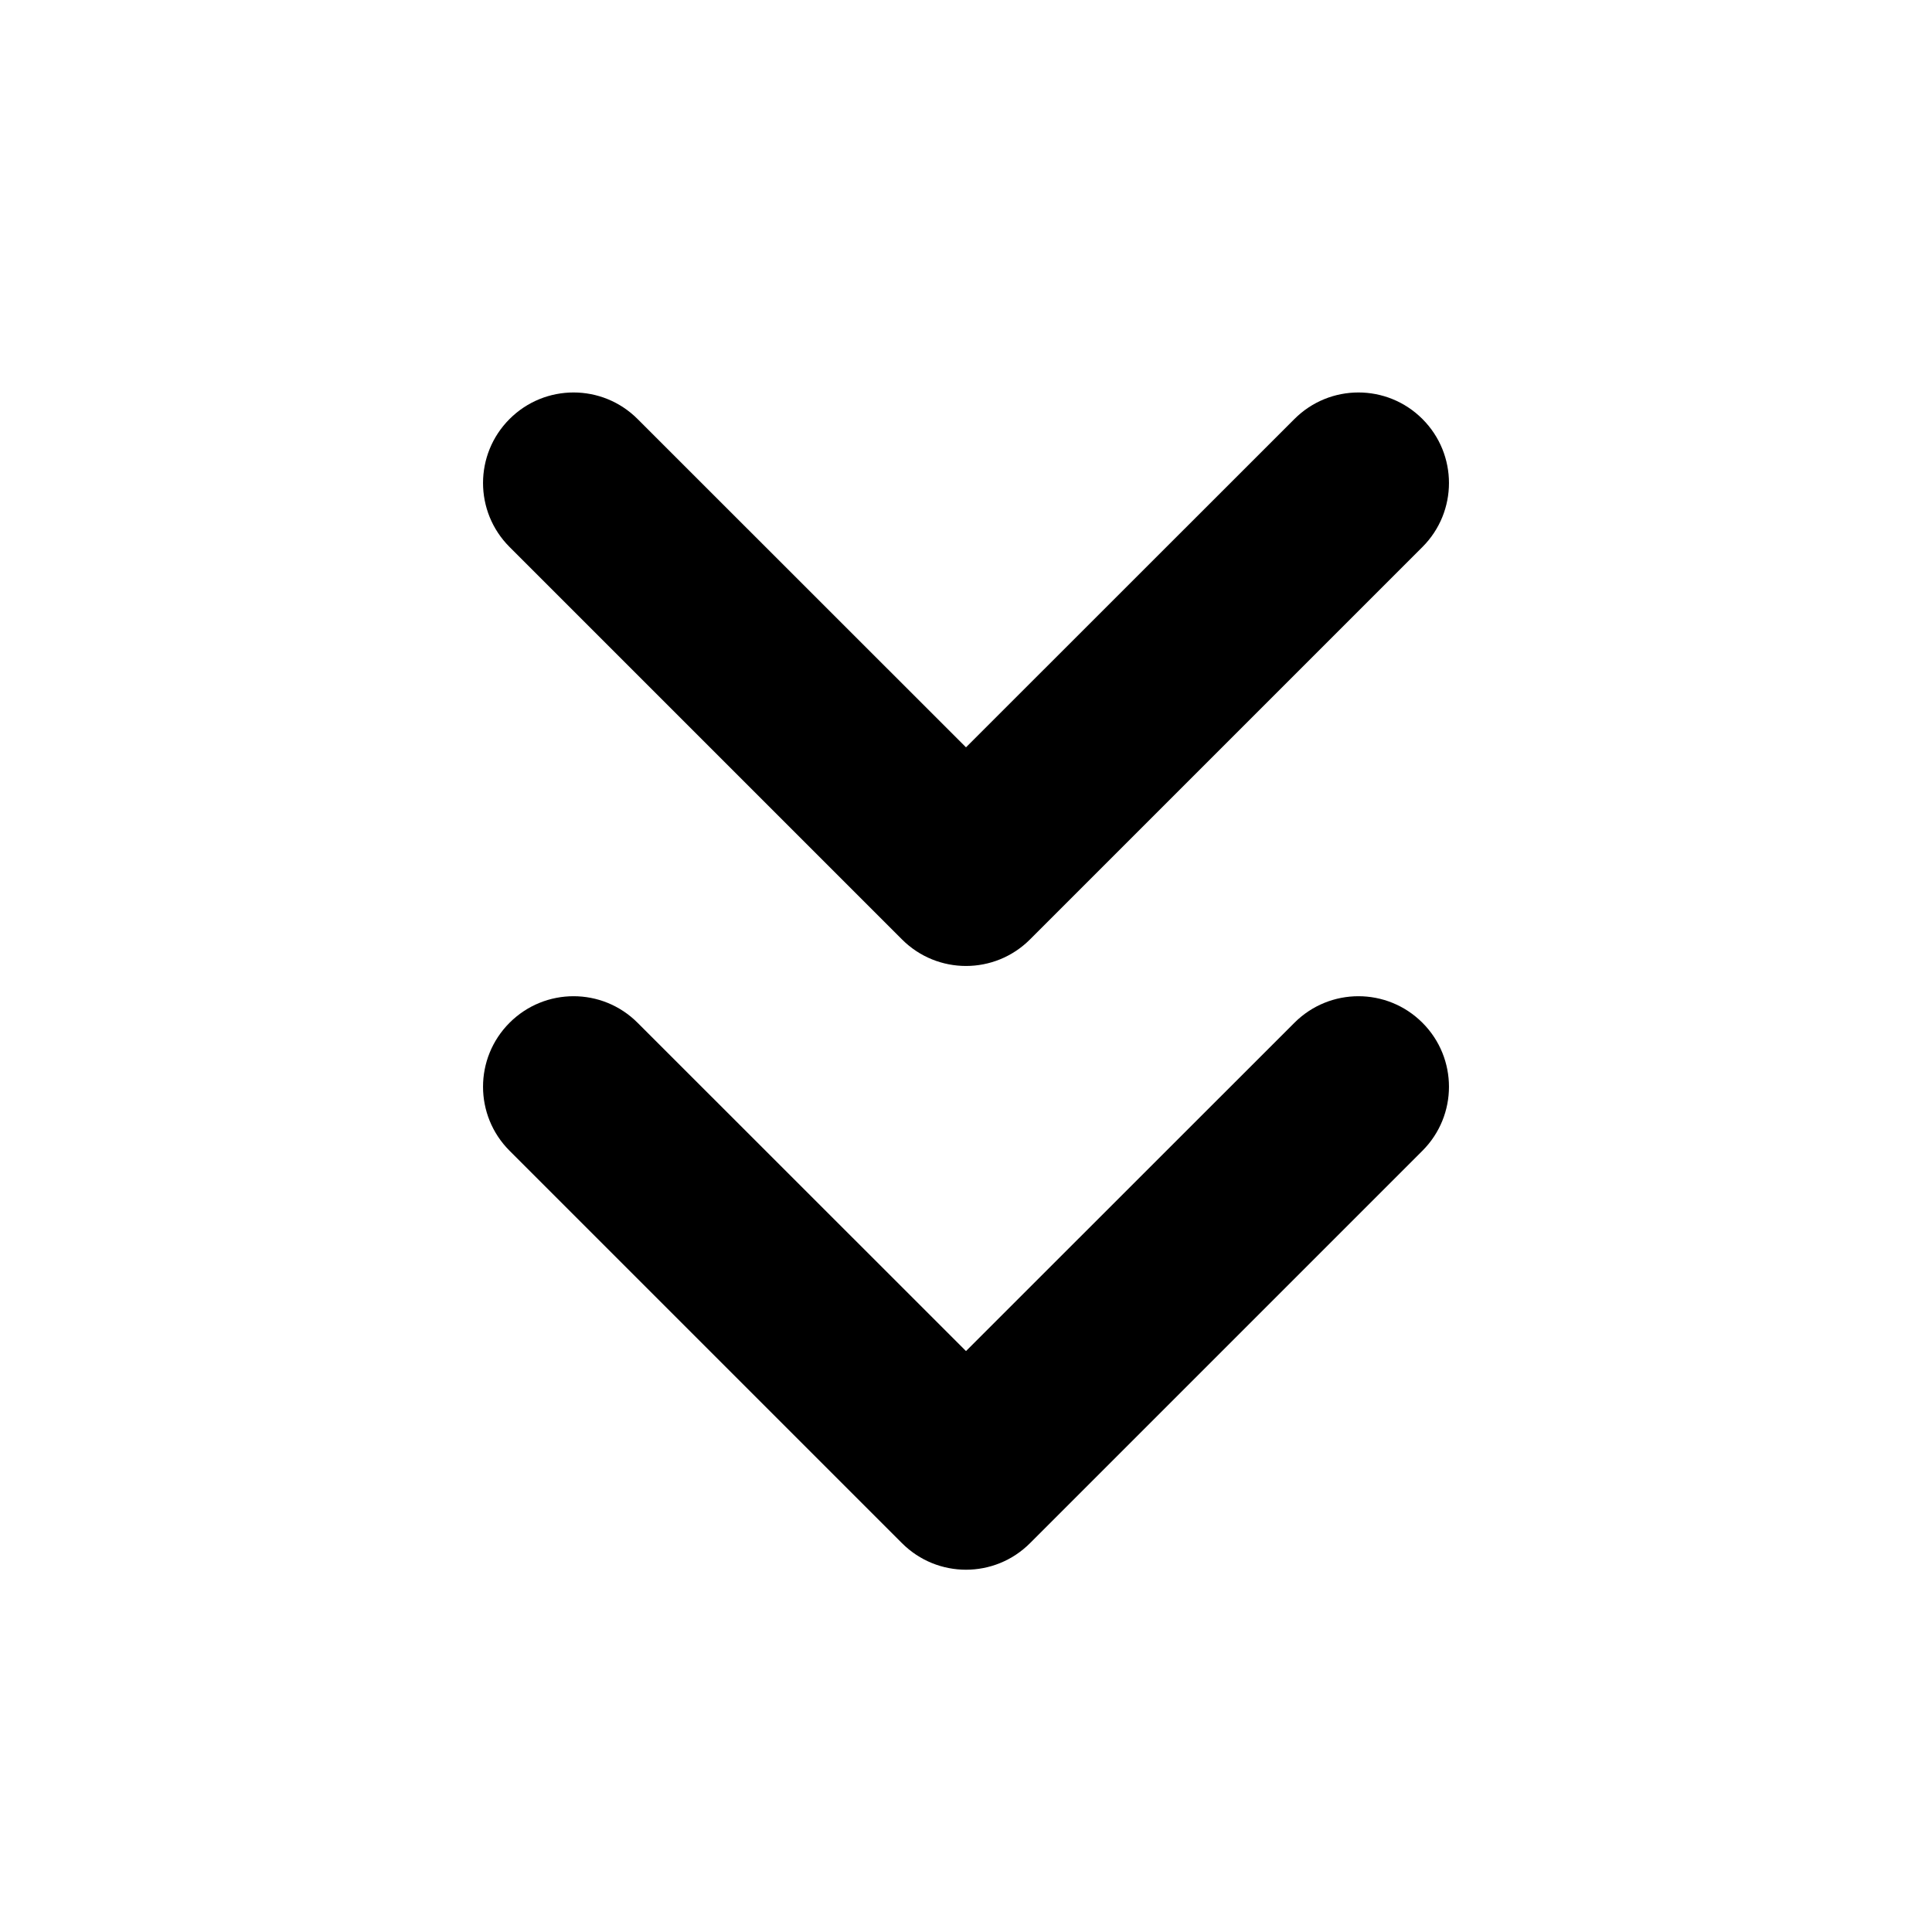 <?xml version="1.0"?>
<svg xmlns="http://www.w3.org/2000/svg" width="16" height="16" viewBox="0 0 16 16" fill="none">
<path fill-rule="evenodd" clip-rule="evenodd" d="M7.47 12.78C7.763 13.073 8.237 13.073 8.53 12.78L11.78 9.53C12.073 9.237 12.073 8.763 11.78 8.47C11.487 8.177 11.013 8.177 10.72 8.47L8 11.189L5.28 8.47C4.987 8.177 4.513 8.177 4.22 8.47C3.927 8.763 3.927 9.237 4.22 9.53L7.47 12.78ZM4.22 4.53L7.47 7.78C7.763 8.073 8.237 8.073 8.53 7.78L11.78 4.53C12.073 4.237 12.073 3.763 11.78 3.47C11.487 3.177 11.013 3.177 10.72 3.47L8 6.189L5.28 3.47C4.987 3.177 4.513 3.177 4.22 3.47C3.927 3.763 3.927 4.237 4.22 4.53Z" fill="currentColor"/>
</svg>
